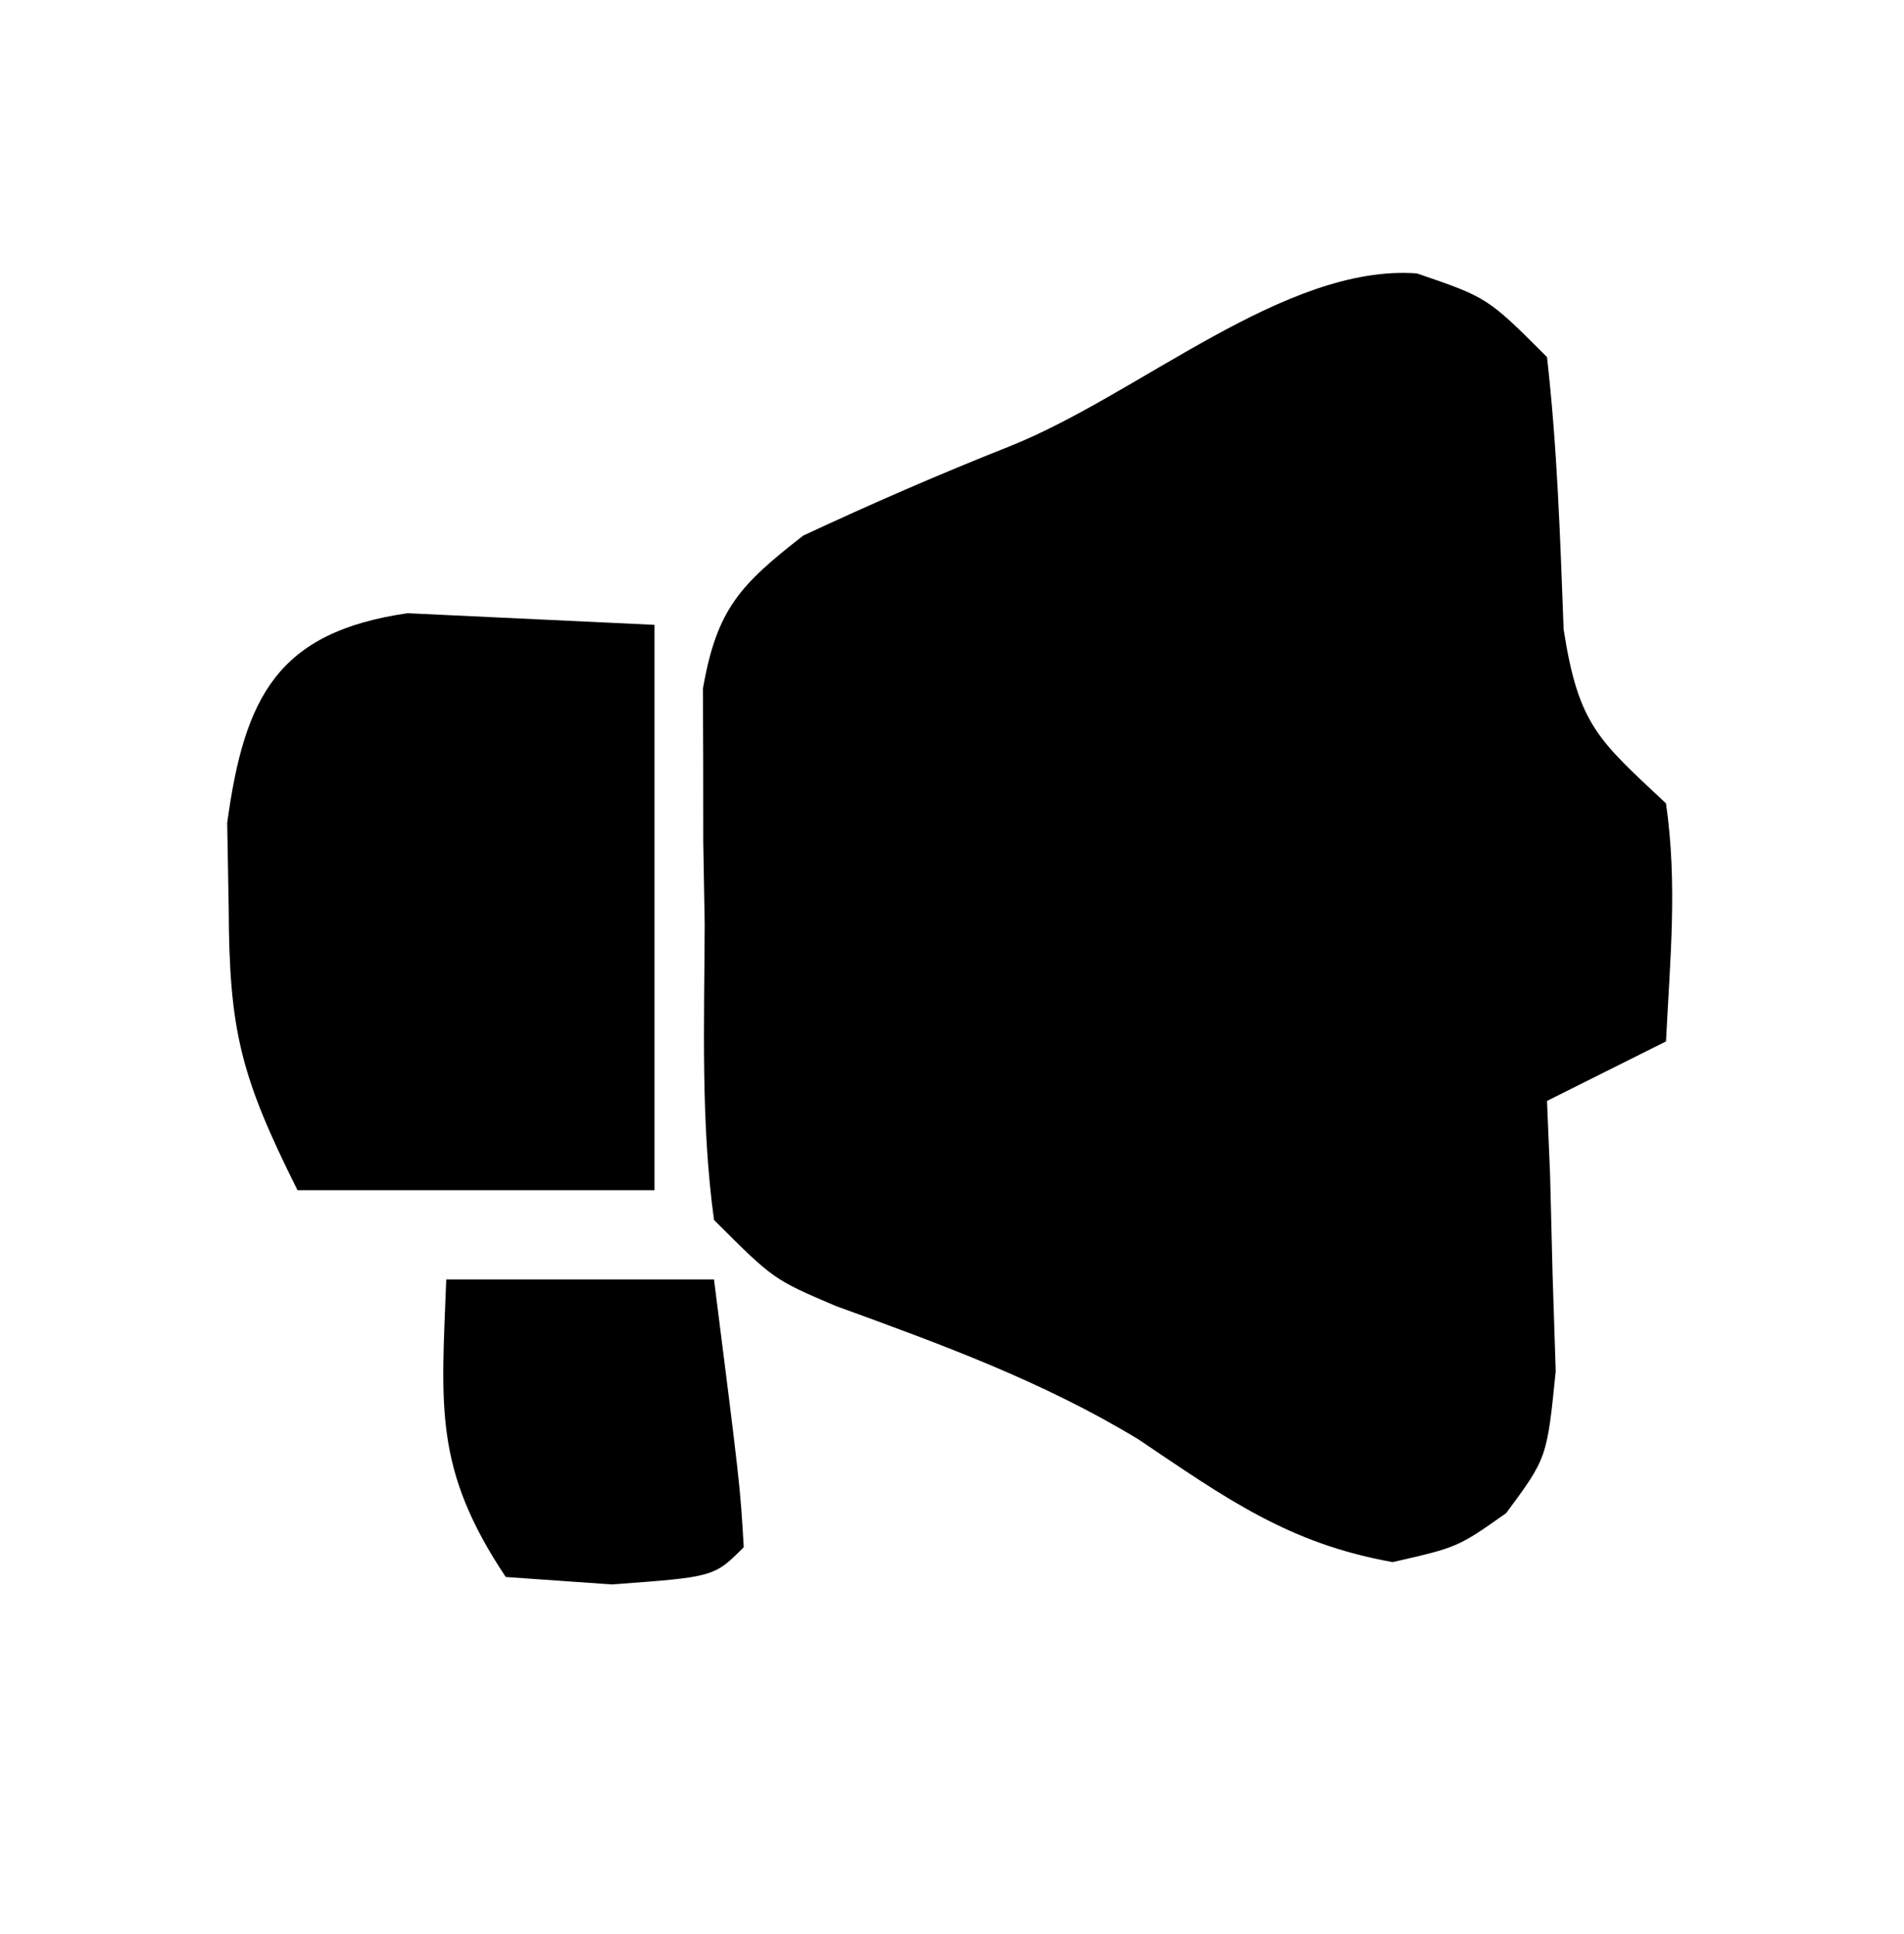 <svg version="1.1" xmlns="http://www.w3.org/2000/svg" width="64" height="65">
  <path d="M0 0 C2.375 0.812 2.375 0.812 4.375 2.812 C4.722 5.865 4.818 8.895 4.934 11.965 C5.432 15.18 6.1 15.682 8.375 17.812 C8.766 20.538 8.511 23.044 8.375 25.812 C6.395 26.802 6.395 26.802 4.375 27.812 C4.427 29.06 4.427 29.06 4.48 30.332 C4.508 31.419 4.535 32.505 4.562 33.625 C4.615 35.243 4.615 35.243 4.668 36.895 C4.375 39.812 4.375 39.812 3 41.668 C1.375 42.812 1.375 42.812 -0.812 43.312 C-4.322 42.689 -6.435 41.153 -9.363 39.184 C-12.585 37.23 -15.992 35.992 -19.523 34.707 C-21.625 33.812 -21.625 33.812 -23.625 31.812 C-24.074 28.52 -23.949 25.195 -23.938 21.875 C-23.954 20.955 -23.97 20.036 -23.986 19.088 C-23.987 18.204 -23.988 17.321 -23.988 16.41 C-23.991 15.601 -23.994 14.791 -23.997 13.957 C-23.532 11.279 -22.748 10.465 -20.625 8.812 C-18.32 7.737 -16.048 6.748 -13.688 5.812 C-9.314 4.069 -4.446 -0.318 0 0 Z" transform="translate(47.625,9.188)"/>
  <path d="M0 0 C2.767 0.13 5.534 0.26 8.301 0.391 C8.301 6.661 8.301 12.931 8.301 19.391 C4.341 19.391 0.381 19.391 -3.699 19.391 C-5.624 15.541 -5.995 14.017 -6.012 9.891 C-6.028 8.952 -6.045 8.014 -6.062 7.047 C-5.485 2.821 -4.38 0.634 0 0 Z" transform="translate(13.699,20.609)"/>
  <path d="M0 0 C2.97 0 5.94 0 9 0 C9.879 6.934 9.879 6.934 10 9 C9 10 9 10 5.562 10.25 C4.387 10.168 3.211 10.085 2 10 C-0.429 6.356 -0.162 4.288 0 0 Z" transform="translate(15,43)"/>
</svg>
